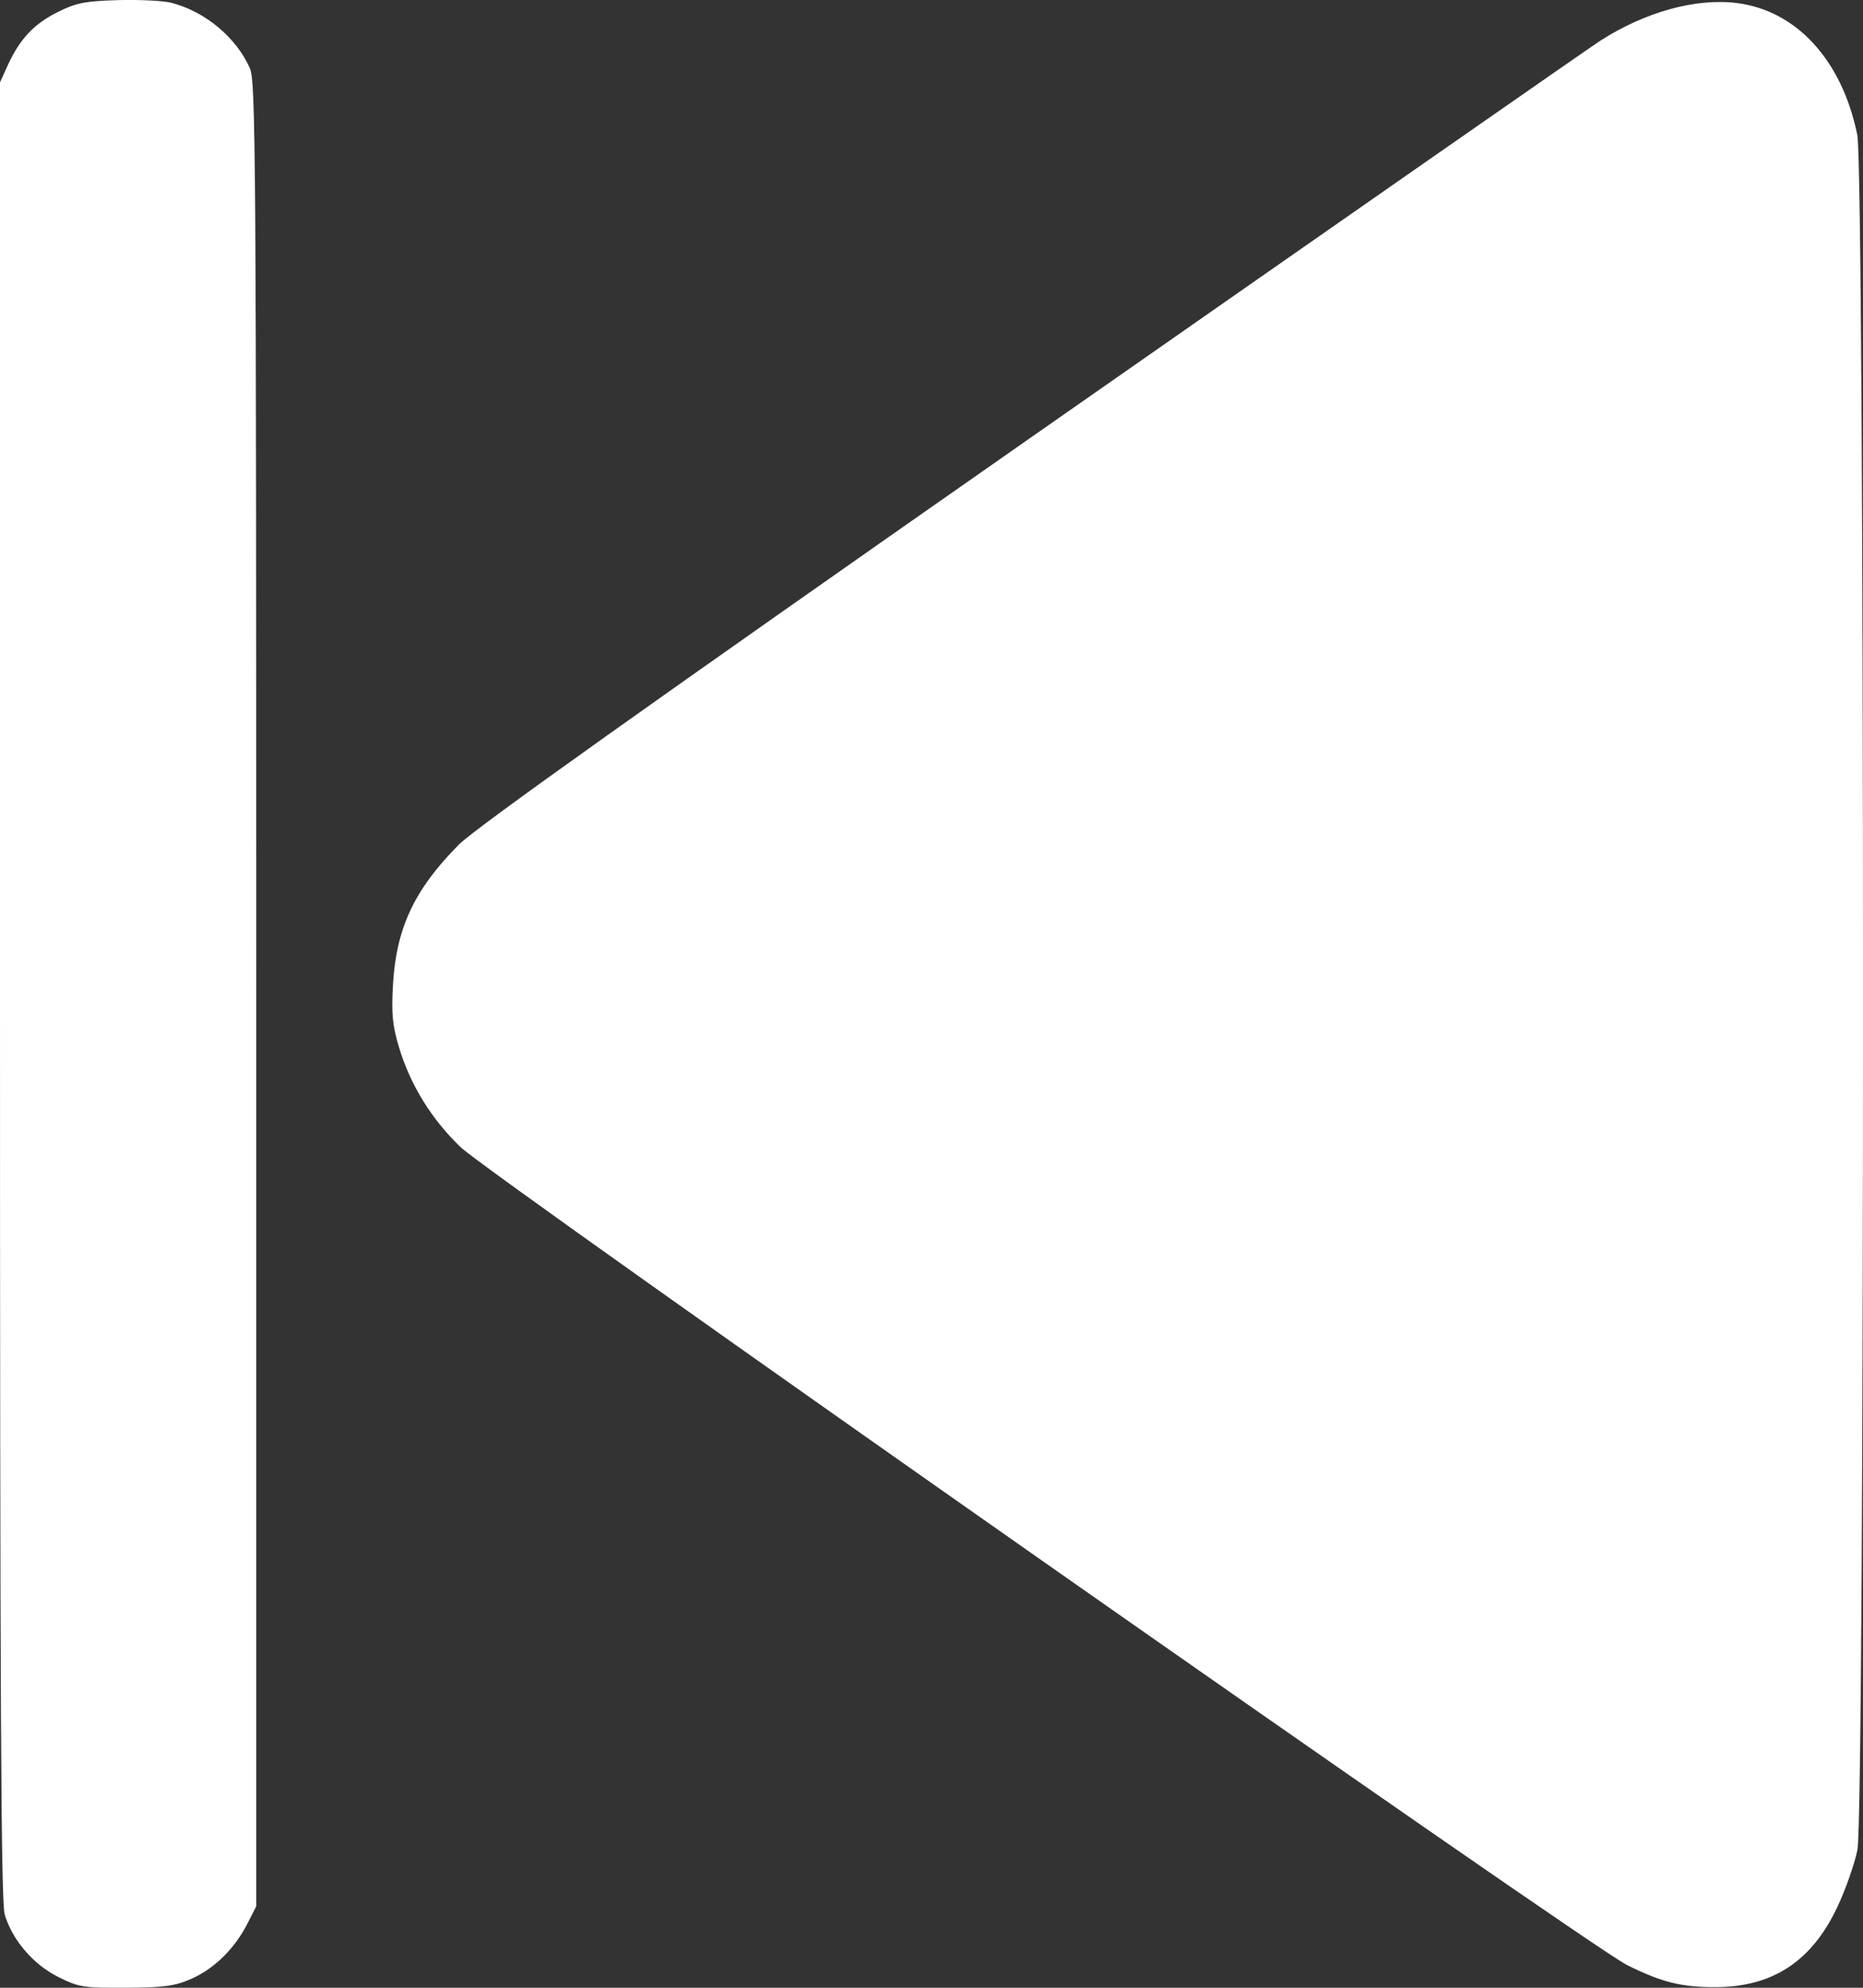 <svg width="15" height="16" viewBox="0 0 15 16" fill="none" xmlns="http://www.w3.org/2000/svg">
<rect x="0" y="0" width="15" height="16" fill="#333333" stroke="none"/>
<path fill-rule="evenodd" clip-rule="evenodd" d="M13.988 0.025C14.467 0.087 14.832 0.487 14.954 1.086C15.015 1.383 15.016 14.587 14.955 14.891C14.932 15.003 14.86 15.209 14.794 15.349C14.587 15.788 14.272 15.995 13.81 15.995C13.538 15.996 13.376 15.955 13.098 15.816C12.794 15.665 3.952 9.466 3.711 9.236C3.476 9.012 3.303 8.732 3.213 8.431C3.16 8.255 3.151 8.164 3.164 7.93C3.189 7.473 3.335 7.161 3.694 6.799C3.823 6.668 5.221 5.673 8.298 3.523C10.729 1.825 12.793 0.387 12.886 0.327C13.248 0.095 13.658 -0.018 13.988 0.025ZM1.378 0.022C1.651 0.092 1.901 0.3 2.012 0.549C2.059 0.654 2.063 1.244 2.063 8.004V15.345L1.991 15.486C1.889 15.685 1.726 15.846 1.543 15.927C1.41 15.986 1.327 15.998 1.016 16C0.67 16.002 0.635 15.996 0.469 15.913C0.268 15.813 0.1 15.617 0.038 15.411C0.008 15.309 0 13.73 0 7.972V0.663L0.064 0.522C0.16 0.313 0.275 0.191 0.467 0.096C0.613 0.023 0.684 0.009 0.95 0.001C1.122 -0.004 1.315 0.006 1.378 0.022Z" fill="white"/>
</svg>
